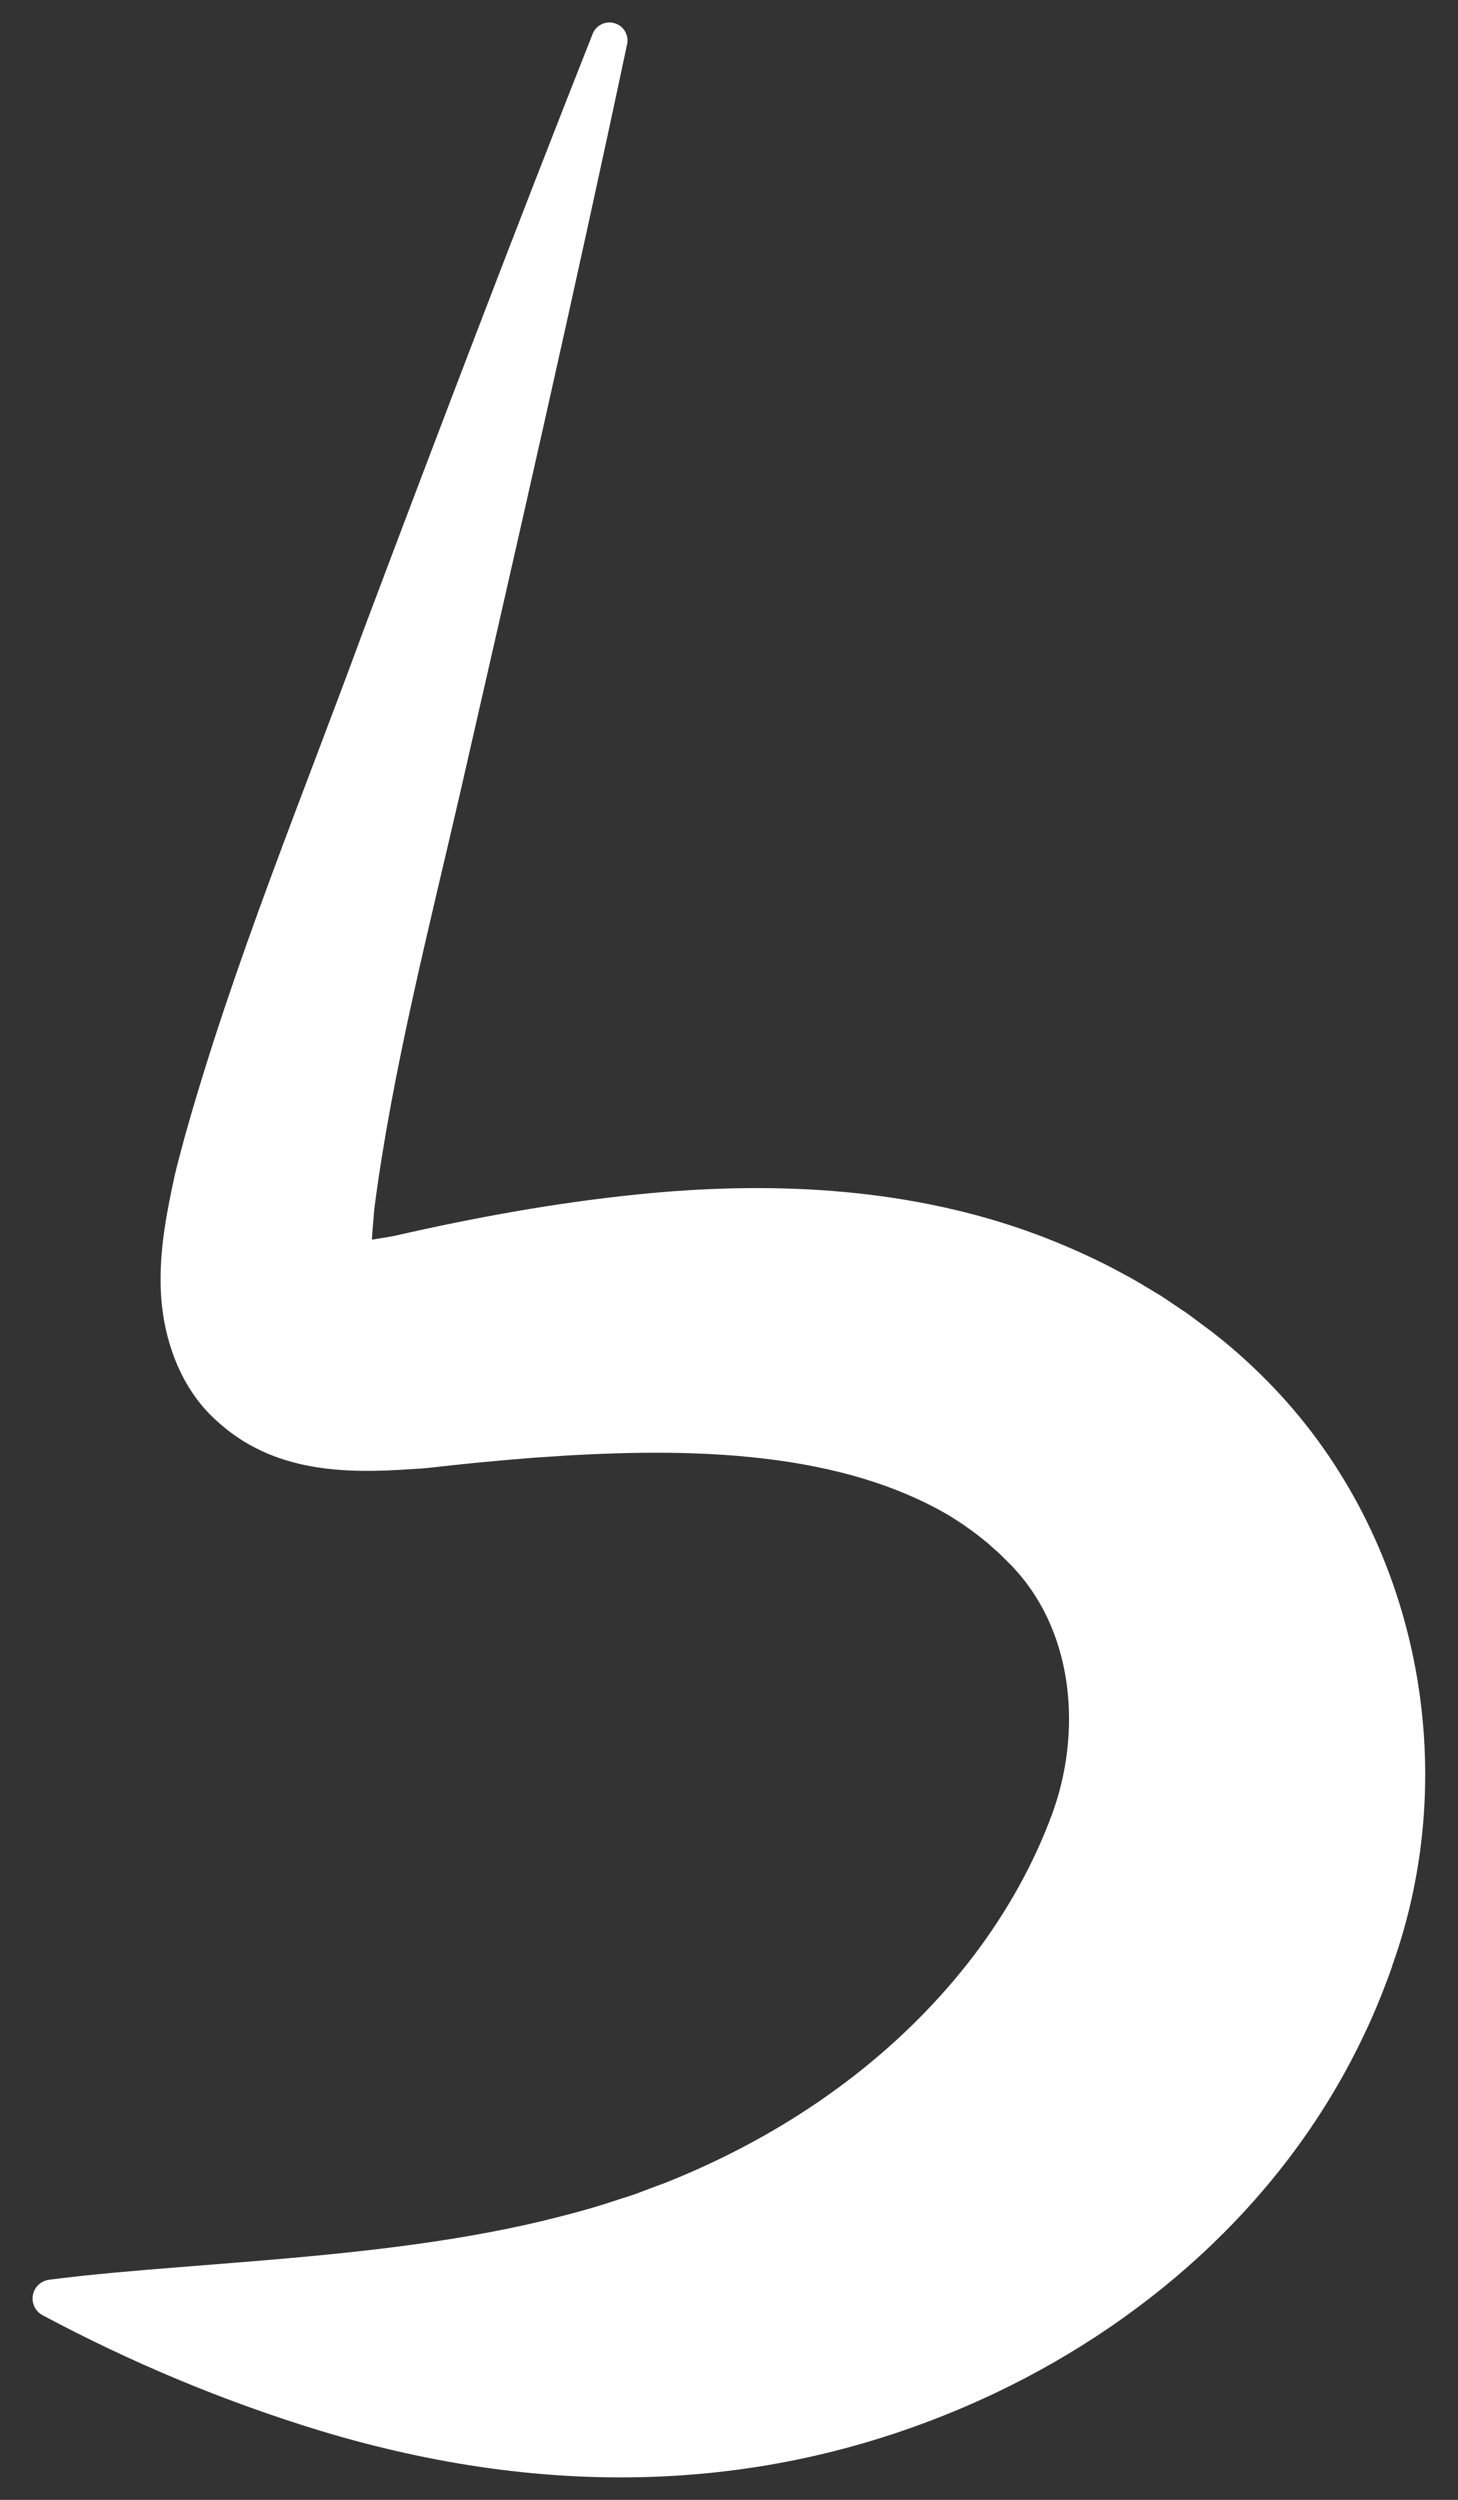 <?xml version="1.0" encoding="UTF-8"?>
<svg id="Calque_1" data-name="Calque 1" xmlns="http://www.w3.org/2000/svg" viewBox="0 0 228.18 390.99">
  <rect x="0" y="0" width="228.18" height="390.99" fill="#333333" stroke="none"/>
  <defs>
    <style>
      .cls-1 {
        fill: #fff;
        stroke-width: 0px;
      }
    </style>
  </defs>
  <path class="cls-1" d="m217.88,307.54c-1.24,3.5-2.76,7.29-4.37,10.63-11.8,25.02-32.84,44.23-57.62,56.05-34.25,16.25-70.2,16.76-106.03,5.88-15.03-4.61-29.37-10.61-43.21-18-1.44-.78-1.97-2.57-1.2-4.01.47-.87,1.32-1.4,2.23-1.53,6.9-.89,13.71-1.43,20.43-1.97,11.55-.93,22.77-1.74,34.14-3.21,7.49-.96,15.17-2.23,22.5-3.98,3.52-.85,7.01-1.76,10.44-2.86,1.01-.32,3-.99,4.02-1.3,1.42-.52,3.43-1.31,4.85-1.81,2.1-.84,4.53-1.87,6.58-2.83,16.34-7.55,31.02-18.58,41.9-32.93,5.07-6.72,9.25-14.13,12.15-22.03,4.55-12.49,3.47-27.79-5.63-37.96l-.53-.58-.27-.29-.31-.3-1.24-1.23c-.31-.34-.91-.82-1.25-1.14-.42-.36-.82-.77-1.27-1.1-.81-.67-1.84-1.48-2.7-2.06-.77-.58-2.05-1.38-2.88-1.91-18.44-10.85-43.41-10.64-65.04-9.08-5.46.42-11.12.97-16.6,1.6-.76.08-1.6.14-2.36.17-10.75.76-21.89.54-30.69-7.53-6.1-5.43-8.78-13.96-8.78-21.78-.07-5.77,1.07-11.38,2.23-16.74.4-1.71,1.06-4.06,1.5-5.76,7.62-27.23,18.48-53.33,28.12-79.64,11.7-31.03,23.56-62.17,35.76-93.01.57-1.45,2.21-2.17,3.67-1.59,1.3.51,2.01,1.89,1.72,3.21-8.25,38.94-17.16,77.88-26.03,116.67-4.9,21.32-10.74,43.93-13.53,65.48-.12,1.65-.31,3.38-.38,4.82,1.2-.19,2.49-.4,3.51-.59,12.42-2.84,25.18-5.18,38-6.48,20.31-2.09,41.29-1.21,60.73,5.61,4.49,1.58,9.04,3.54,13.29,5.7,1.31.73,3.02,1.58,4.3,2.35l2.82,1.69c1.39.81,2.79,1.83,4.13,2.71,1.07.67,2.92,2.14,3.94,2.86.82.58,1.86,1.46,2.64,2.07,2.71,2.22,5.31,4.65,7.73,7.18,22.73,23.78,29.67,59.73,18.56,90.55Z"/>
</svg>